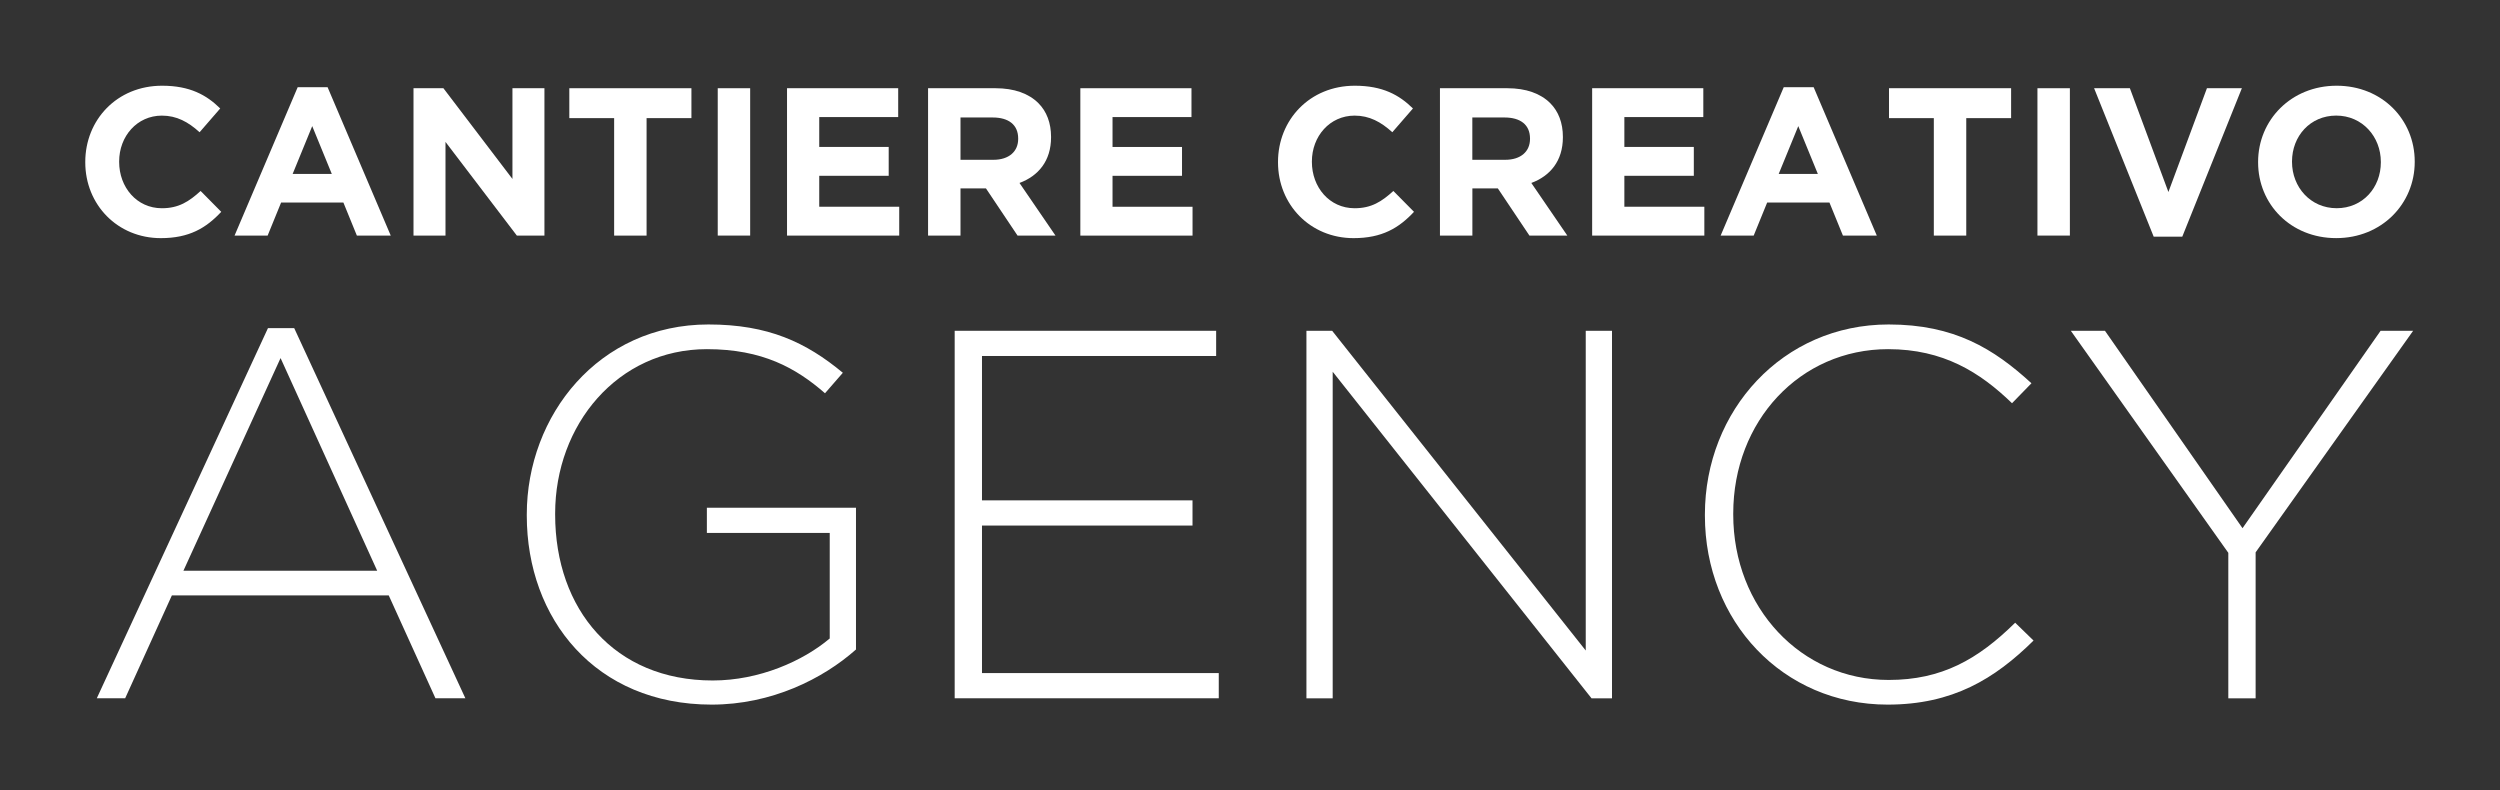 <?xml version="1.0" encoding="utf-8"?>
<!-- Generator: Adobe Illustrator 25.0.0, SVG Export Plug-In . SVG Version: 6.00 Build 0)  -->
<svg version="1.1" id="Livello_1" xmlns="http://www.w3.org/2000/svg" xmlns:xlink="http://www.w3.org/1999/xlink" x="0px" y="0px"
	 viewBox="0 0 898 283.88" style="enable-background:new 0 0 898 283.88;" xml:space="preserve">
<rect x="0" y="0" width="898" height="283.88" fill="#333333" stroke="none"/>
<style type="text/css">
	.st0{fill:#FFFFFF;}
</style>
<g>
	<path class="st0" d="M30.63,58.31v-0.15c0-15.05,11.34-27.37,27.6-27.37c9.98,0,15.96,3.33,20.87,8.17l-7.41,8.54
		c-4.08-3.71-8.24-5.97-13.54-5.97c-8.92,0-15.35,7.41-15.35,16.48v0.15c0,9.07,6.28,16.64,15.35,16.64c6.05,0,9.76-2.42,13.91-6.2
		l7.41,7.49c-5.44,5.82-11.49,9.45-21.7,9.45C42.2,85.54,30.63,73.51,30.63,58.31z"/>
	<path class="st0" d="M106.93,31.32h10.74l22.69,53.31h-12.17l-4.84-11.87h-22.38l-4.84,11.87H84.25L106.93,31.32z M119.18,62.47
		l-7.03-17.17l-7.03,17.17H119.18z"/>
	<path class="st0" d="M148.53,31.69h10.74l24.8,32.59V31.69h11.49v52.93h-9.91l-25.63-33.65v33.65h-11.49V31.69z"/>
	<path class="st0" d="M220.6,42.43H204.5V31.69h43.86v10.74h-16.11v42.2H220.6V42.43z"/>
	<path class="st0" d="M257.81,31.69h11.65v52.93h-11.65V31.69z"/>
	<path class="st0" d="M282.7,31.69h39.93v10.36h-28.36v10.74h24.95v10.36h-24.95v11.12H323v10.36h-40.3V31.69z"/>
	<path class="st0" d="M333.37,31.69h24.2c6.73,0,11.95,1.89,15.43,5.37c2.95,2.95,4.54,7.11,4.54,12.1v0.15
		c0,8.54-4.61,13.91-11.34,16.41l12.93,18.9H365.5l-11.34-16.94h-9.15v16.94h-11.65V31.69z M356.81,57.4c5.67,0,8.92-3.03,8.92-7.49
		v-0.15c0-4.99-3.48-7.56-9.15-7.56h-11.57v15.2H356.81z"/>
	<path class="st0" d="M388.05,31.69h39.93v10.36h-28.36v10.74h24.96v10.36h-24.96v11.12h28.74v10.36h-40.3V31.69z"/>
	<path class="st0" d="M459.06,58.31v-0.15c0-15.05,11.34-27.37,27.6-27.37c9.98,0,15.96,3.33,20.87,8.17l-7.41,8.54
		c-4.08-3.71-8.24-5.97-13.54-5.97c-8.92,0-15.35,7.41-15.35,16.48v0.15c0,9.07,6.28,16.64,15.35,16.64c6.05,0,9.76-2.42,13.92-6.2
		l7.41,7.49c-5.44,5.82-11.49,9.45-21.7,9.45C470.63,85.54,459.06,73.51,459.06,58.31z"/>
	<path class="st0" d="M517.22,31.69h24.2c6.73,0,11.95,1.89,15.43,5.37c2.95,2.95,4.54,7.11,4.54,12.1v0.15
		c0,8.54-4.61,13.91-11.34,16.41l12.93,18.9h-13.61l-11.34-16.94h-9.15v16.94h-11.65V31.69z M540.66,57.4
		c5.67,0,8.92-3.03,8.92-7.49v-0.15c0-4.99-3.48-7.56-9.15-7.56h-11.57v15.2H540.66z"/>
	<path class="st0" d="M571.9,31.69h39.93v10.36h-28.36v10.74h24.95v10.36h-24.95v11.12h28.73v10.36H571.9V31.69z"/>
	<path class="st0" d="M640.72,31.32h10.74l22.69,53.31h-12.17l-4.84-11.87h-22.38l-4.84,11.87h-11.87L640.72,31.32z M652.97,62.47
		l-7.03-17.17l-7.03,17.17H652.97z"/>
	<path class="st0" d="M694.64,42.43h-16.11V31.69h43.86v10.74h-16.11v42.2h-11.65V42.43z"/>
	<path class="st0" d="M731.85,31.69h11.65v52.93h-11.65V31.69z"/>
	<path class="st0" d="M752.2,31.69h12.85l13.84,37.28l13.84-37.28h12.55l-21.4,53.31H773.6L752.2,31.69z"/>
	<path class="st0" d="M811.11,58.31v-0.15c0-15.05,11.87-27.37,28.21-27.37c16.33,0,28.05,12.18,28.05,27.22v0.15
		c0,15.05-11.87,27.37-28.21,27.37C822.84,85.54,811.11,73.36,811.11,58.31z M855.2,58.31v-0.15c0-9.07-6.66-16.64-16.03-16.64
		c-9.38,0-15.88,7.41-15.88,16.48v0.15c0,9.07,6.66,16.64,16.03,16.64C848.7,74.8,855.2,67.39,855.2,58.31z"/>
</g>
<g>
	<path class="st0" d="M96.25,117.87h9.43l61.48,132.95h-10.75l-16.78-36.96H61.74l-16.78,36.96H34.77L96.25,117.87z M135.48,205
		l-34.7-76.38L65.89,205H135.48z"/>
	<path class="st0" d="M189.22,185.2v-0.38c0-35.64,25.84-68.27,65.25-68.27c21.5,0,35.08,6.41,48.28,17.35l-6.41,7.36
		c-10.37-9.05-22.44-15.84-42.43-15.84c-32.06,0-54.5,27.16-54.5,59.03v0.38c0,34.13,21.31,59.6,56.58,59.6
		c16.78,0,32.44-6.98,42.05-15.09v-37.91h-44.13v-9.05h53.56v50.92c-11.88,10.56-30.36,19.8-51.86,19.8
		C213.93,253.09,189.22,222.35,189.22,185.2z"/>
	<path class="st0" d="M342.92,118.82h93.92v9.05h-84.11v51.86h75.62v9.05h-75.62v52.99h85.05v9.05h-94.86V118.82z"/>
	<path class="st0" d="M469.27,118.82h9.24l91.09,114.85V118.82h9.43v132.01h-7.36l-92.97-117.3v117.3h-9.43V118.82z"/>
	<path class="st0" d="M612.4,185.2v-0.38c0-37.34,27.91-68.27,66-68.27c23.57,0,37.72,8.67,51.3,21.12l-6.98,7.17
		c-11.5-11.13-24.7-19.42-44.51-19.42c-31.68,0-55.63,25.84-55.63,59.03v0.38c0,33.38,24.33,59.41,55.82,59.41
		c19.05,0,32.06-7.36,45.45-20.56l6.6,6.41c-13.96,13.77-29.04,23.01-52.43,23.01C640.31,253.09,612.4,223.1,612.4,185.2z"/>
	<path class="st0" d="M800.42,198.59l-56.58-79.77h12.26l49.41,70.91l49.6-70.91h11.69l-56.58,79.58v52.43h-9.81V198.59z"/>
</g>
</svg>
